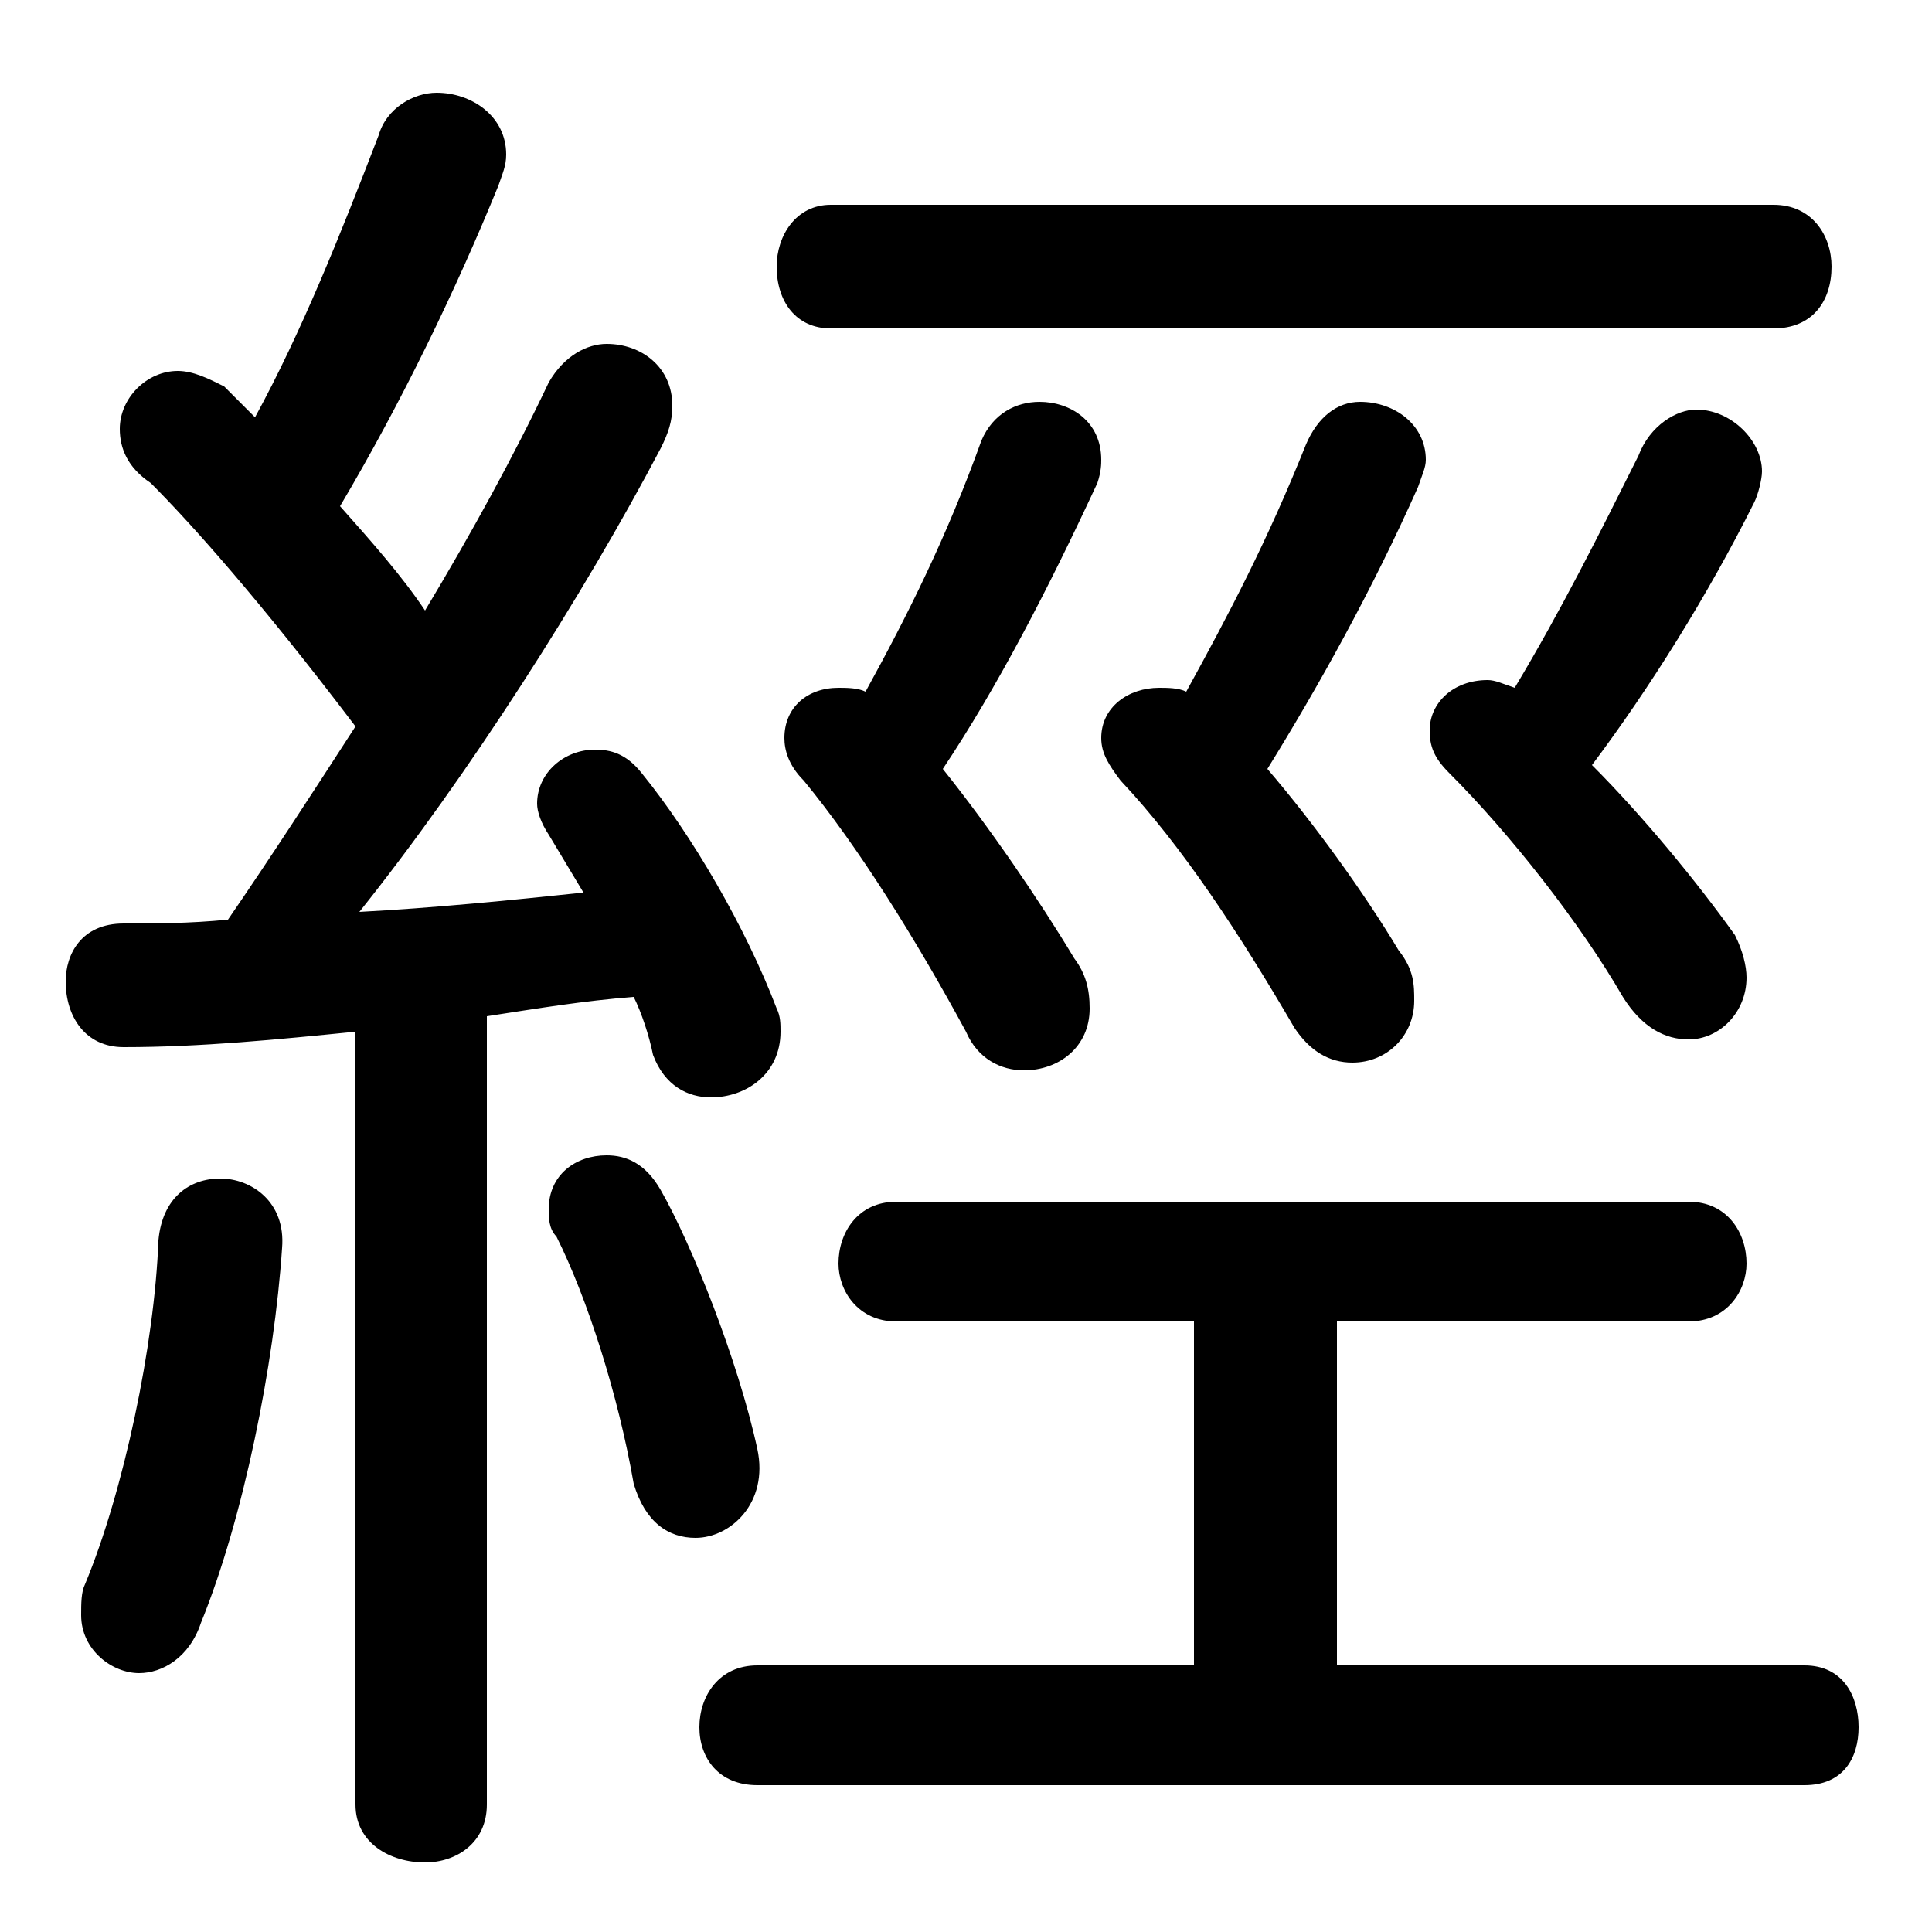<svg xmlns="http://www.w3.org/2000/svg" viewBox="0 -44.0 50.0 50.0">
    <rect x="0" y="-44.0" width="50.0" height="50.0" fill="#808080" stroke="none"/>
    <g transform="scale(1, -1)">
        <!-- ボディの枠 -->
        <rect x="0" y="-6.0" width="50.0" height="50.0"
            stroke="white" fill="white"/>
        <!-- グリフ座標系の原点 -->
        <circle cx="0" cy="0" r="5" fill="white"/>
        <!-- グリフのアウトライン -->
        <g style="fill:black;stroke:#000000;stroke-width:0;stroke-linecap:round;stroke-linejoin:round;">
        <path d="M 9.2 -2.7 C 9.2 -3.7 10.1 -4.2 11.0 -4.2 C 11.8 -4.2 12.6 -3.7 12.6 -2.7 L 12.6 17.7 C 13.9 17.9 15.1 18.1 16.4 18.2 C 16.6 17.8 16.8 17.2 16.9 16.7 C 17.2 15.9 17.8 15.6 18.4 15.6 C 19.3 15.6 20.2 16.2 20.2 17.3 C 20.2 17.5 20.2 17.7 20.1 17.9 C 19.3 20.0 17.9 22.4 16.6 24.0 C 16.2 24.5 15.8 24.6 15.4 24.6 C 14.6 24.6 13.9 24.0 13.9 23.2 C 13.9 23.0 14.0 22.7 14.2 22.4 C 14.5 21.9 14.8 21.4 15.1 20.9 C 13.2 20.7 11.2 20.5 9.3 20.4 C 12.1 23.9 15.1 28.6 17.1 32.4 C 17.3 32.8 17.4 33.1 17.4 33.5 C 17.4 34.5 16.6 35.1 15.7 35.1 C 15.2 35.1 14.6 34.8 14.2 34.1 C 13.3 32.2 12.2 30.2 11.0 28.2 C 10.4 29.1 9.6 30.0 8.8 30.9 C 10.4 33.6 11.8 36.5 12.9 39.2 C 13.0 39.5 13.1 39.7 13.1 40.0 C 13.1 41.0 12.2 41.6 11.3 41.6 C 10.7 41.6 10.0 41.2 9.8 40.5 C 8.8 37.9 7.8 35.4 6.6 33.2 C 6.3 33.5 6.0 33.8 5.8 34.0 C 5.4 34.2 5.0 34.4 4.6 34.4 C 3.8 34.4 3.1 33.7 3.1 32.9 C 3.1 32.4 3.3 31.9 3.9 31.5 C 4.9 30.5 6.7 28.5 9.2 25.2 C 8.1 23.5 7.0 21.8 5.9 20.2 C 4.9 20.1 4.0 20.1 3.2 20.1 C 2.1 20.1 1.7 19.3 1.7 18.6 C 1.7 17.7 2.2 16.9 3.2 16.9 C 5.2 16.9 7.2 17.1 9.2 17.3 Z M 22.4 26.1 C 22.2 26.2 21.9 26.2 21.7 26.2 C 20.9 26.2 20.3 25.7 20.3 24.9 C 20.3 24.6 20.4 24.2 20.8 23.8 C 22.2 22.1 23.7 19.7 25.0 17.3 C 25.3 16.6 25.9 16.3 26.5 16.3 C 27.4 16.3 28.2 16.9 28.2 17.9 C 28.2 18.4 28.1 18.8 27.8 19.2 C 26.9 20.7 25.6 22.6 24.4 24.1 C 25.8 26.2 27.1 28.7 28.4 31.5 C 28.5 31.8 28.5 32.0 28.5 32.1 C 28.5 33.1 27.7 33.6 26.9 33.6 C 26.3 33.6 25.7 33.3 25.4 32.6 C 24.5 30.1 23.5 28.1 22.4 26.1 Z M 34.6 0.9 L 34.6 9.8 L 43.7 9.8 C 44.7 9.8 45.2 10.6 45.2 11.3 C 45.2 12.1 44.7 12.9 43.7 12.9 L 23.2 12.9 C 22.2 12.9 21.7 12.1 21.7 11.3 C 21.7 10.6 22.2 9.8 23.2 9.8 L 30.9 9.8 L 30.9 0.9 L 19.6 0.9 C 18.6 0.9 18.1 0.1 18.1 -0.7 C 18.1 -1.5 18.6 -2.2 19.6 -2.2 L 46.7 -2.2 C 47.7 -2.2 48.1 -1.5 48.1 -0.7 C 48.1 0.1 47.7 0.9 46.7 0.9 Z M 39.2 26.2 C 38.9 26.3 38.7 26.4 38.5 26.4 C 37.6 26.4 37.0 25.8 37.0 25.1 C 37.0 24.7 37.1 24.4 37.5 24.0 C 39.1 22.4 40.9 20.1 42.0 18.2 C 42.5 17.4 43.1 17.1 43.7 17.1 C 44.5 17.1 45.2 17.8 45.2 18.7 C 45.2 19.0 45.1 19.4 44.9 19.8 C 43.9 21.2 42.5 22.9 41.2 24.2 C 42.7 26.2 44.2 28.6 45.4 31.0 C 45.5 31.2 45.6 31.6 45.6 31.8 C 45.6 32.6 44.8 33.4 43.9 33.4 C 43.4 33.4 42.7 33.0 42.4 32.2 C 41.4 30.2 40.4 28.2 39.2 26.2 Z M 30.7 26.1 C 30.5 26.2 30.2 26.2 30.0 26.2 C 29.2 26.2 28.5 25.7 28.5 24.9 C 28.5 24.5 28.7 24.2 29.0 23.8 C 30.6 22.1 32.1 19.8 33.5 17.4 C 33.9 16.8 34.4 16.5 35.0 16.5 C 35.9 16.5 36.6 17.2 36.6 18.1 C 36.6 18.5 36.6 18.9 36.2 19.4 C 35.3 20.9 34.0 22.7 32.8 24.1 C 34.1 26.2 35.5 28.7 36.7 31.4 C 36.8 31.7 36.9 31.9 36.9 32.1 C 36.9 33.0 36.1 33.6 35.2 33.6 C 34.6 33.6 34.1 33.2 33.8 32.5 C 32.8 30.0 31.8 28.1 30.7 26.1 Z M 17.1 13.2 C 16.7 13.9 16.2 14.1 15.7 14.1 C 14.9 14.1 14.2 13.6 14.2 12.7 C 14.2 12.5 14.2 12.2 14.4 12.0 C 15.2 10.4 16.0 7.9 16.4 5.6 C 16.7 4.6 17.3 4.2 18.0 4.2 C 18.9 4.2 19.9 5.1 19.6 6.5 C 19.1 8.8 17.9 11.8 17.1 13.2 Z M 4.1 11.9 C 4.0 9.2 3.2 5.4 2.2 3.0 C 2.1 2.8 2.1 2.5 2.1 2.2 C 2.1 1.3 2.9 0.7 3.6 0.7 C 4.2 0.7 4.9 1.1 5.2 2.0 C 6.3 4.7 7.1 8.7 7.3 11.7 C 7.4 12.9 6.5 13.5 5.7 13.5 C 4.9 13.5 4.2 13.0 4.1 11.9 Z M 45.9 35.5 C 46.9 35.5 47.4 36.2 47.4 37.1 C 47.4 37.9 46.9 38.7 45.9 38.7 L 21.5 38.7 C 20.6 38.7 20.1 37.9 20.1 37.1 C 20.1 36.2 20.6 35.5 21.5 35.5 Z"/>
    </g>
    </g>
</svg>
